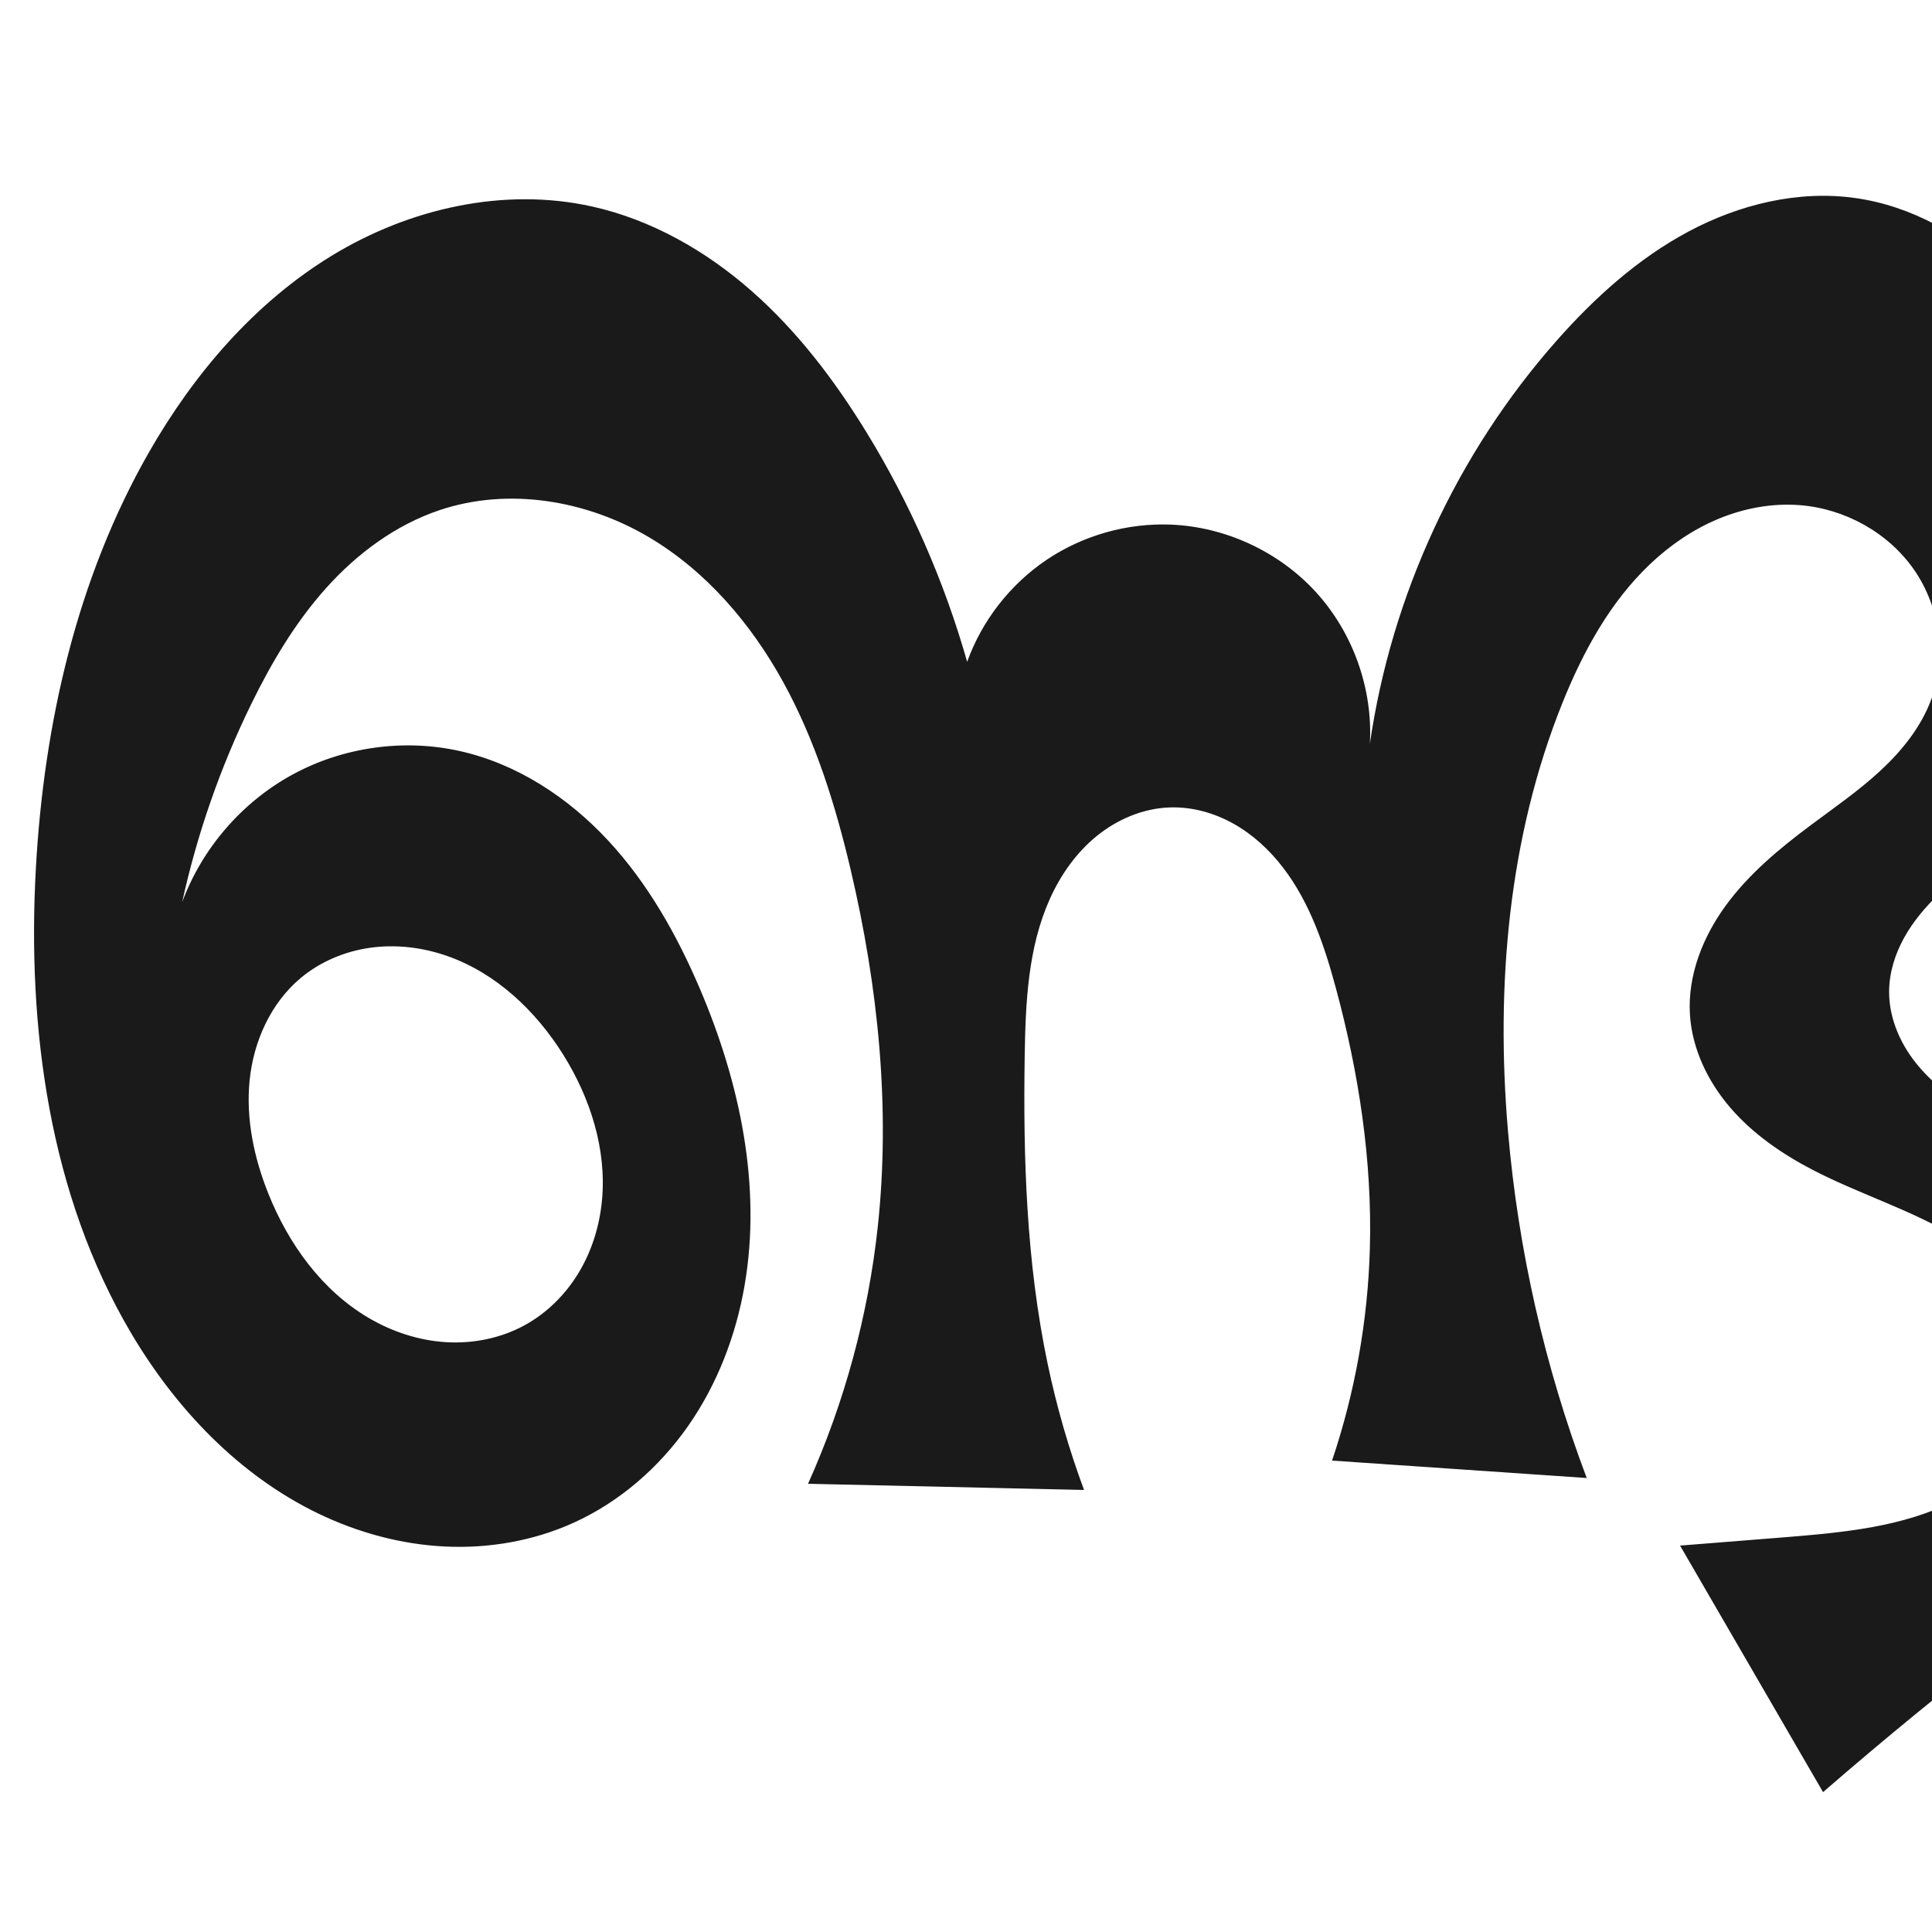 <?xml version="1.0" encoding="UTF-8" standalone="no"?>
<svg
   xmlns:dc="http://purl.org/dc/elements/1.1/"
   xmlns:cc="http://creativecommons.org/ns#"
   xmlns:rdf="http://www.w3.org/1999/02/22-rdf-syntax-ns#"
   xmlns:svg="http://www.w3.org/2000/svg"
   xmlns="http://www.w3.org/2000/svg"
   xmlns:sodipodi="http://sodipodi.sourceforge.net/DTD/sodipodi-0.dtd"
   xmlns:inkscape="http://www.inkscape.org/namespaces/inkscape"
   xml:space="preserve"
   width="1000"
   height="1000"
   version="1.1"
   style="clip-rule:evenodd;fill-rule:evenodd;image-rendering:optimizeQuality;shape-rendering:geometricPrecision;text-rendering:geometricPrecision"
   viewBox="0 0 1000 1000"
   id="svg10"
   sodipodi:docname="ണ്ട.svg"
   inkscape:version="1.0.1 (3bc2e813f5, 2020-09-07)"><sodipodi:namedview
   pagecolor="#ffffff"
   bordercolor="#666666"
   borderopacity="1"
   objecttolerance="10"
   gridtolerance="10"
   guidetolerance="10"
   inkscape:pageopacity="0"
   inkscape:pageshadow="2"
   inkscape:window-width="1920"
   inkscape:window-height="1015"
   id="namedview12"
   showgrid="false"
   inkscape:zoom="0.678"
   inkscape:cx="809.10306"
   inkscape:cy="556.53787"
   inkscape:window-x="1920"
   inkscape:window-y="0"
   inkscape:window-maximized="1"
   inkscape:current-layer="svg10"
   showguides="true"
   inkscape:guide-bbox="true"
   inkscape:document-rotation="0"
   inkscape:snap-to-guides="true"><sodipodi:guide
     position="0,1000"
     orientation="0,1"
     id="guide16"
     inkscape:label=""
     inkscape:locked="true"
     inkscape:color="rgb(0,0,255)" /><sodipodi:guide
     position="1763.312,2036.169"
     orientation="1000,0"
     id="guide18" /><sodipodi:guide
     position="0,200"
     orientation="0,1"
     id="guide20"
     inkscape:label="base"
     inkscape:locked="true"
     inkscape:color="rgb(0,0,255)" /><inkscape:grid
     type="xygrid"
     id="grid24"
     originx="-473.376"
     originy="-489.692" /><sodipodi:guide
     position="0,0"
     orientation="0,1"
     id="guide34"
     inkscape:label="bottom"
     inkscape:locked="true"
     inkscape:color="rgb(0,0,255)" /><sodipodi:guide
     position="225.051,1693.319"
     orientation="0,1"
     id="guide44"
     inkscape:label=""
     inkscape:locked="false"
     inkscape:color="rgb(0,0,255)" /><sodipodi:guide
     position="0,900"
     orientation="0,1"
     id="guide46"
     inkscape:label=""
     inkscape:locked="true"
     inkscape:color="rgb(0,0,255)" /><sodipodi:guide
     position="1144.534,420.511"
     orientation="-1,0"
     id="guide841"
     inkscape:label="width"
     inkscape:locked="false"
     inkscape:color="rgb(0,0,255)" /><sodipodi:guide
     position="1092.991,1000"
     orientation="0,1000"
     id="guide860" /><sodipodi:guide
     position="1000,1000"
     orientation="1000,0"
     id="guide862" /><sodipodi:guide
     position="1000,0"
     orientation="0,-1000"
     id="guide864" /><sodipodi:guide
     position="0,0"
     orientation="-1000,0"
     id="guide866" /></sodipodi:namedview>
 <defs
   id="defs4"><inkscape:path-effect
   effect="spiro"
   id="path-effect870"
   is_visible="true"
   lpeversion="1" /><inkscape:path-effect
   effect="spiro"
   id="path-effect862"
   is_visible="true"
   lpeversion="1" /><inkscape:path-effect
   effect="spiro"
   id="path-effect1521"
   is_visible="true"
   lpeversion="1" /><inkscape:path-effect
   effect="spiro"
   id="path-effect858"
   is_visible="true"
   lpeversion="1" /><inkscape:path-effect
   effect="spiro"
   id="path-effect854"
   is_visible="true"
   lpeversion="1" />
  <style
   type="text/css"
   id="style2">
   <![CDATA[
    .fil0 {fill:#EF7F1A;fill-rule:nonzero}
   ]]>
  </style>
 <inkscape:path-effect
   effect="spiro"
   id="path-effect1214"
   is_visible="true"
   lpeversion="1" /><inkscape:path-effect
   effect="spiro"
   id="path-effect1195"
   is_visible="true"
   lpeversion="1" /><inkscape:path-effect
   effect="spiro"
   id="path-effect992"
   is_visible="true"
   lpeversion="1" /><inkscape:path-effect
   effect="spiro"
   id="path-effect287"
   is_visible="true"
   lpeversion="1" /><inkscape:path-effect
   effect="spiro"
   id="path-effect1032"
   is_visible="true"
   lpeversion="1" /><inkscape:path-effect
   effect="spiro"
   id="path-effect1218"
   is_visible="true"
   lpeversion="1" /><inkscape:path-effect
   effect="spiro"
   id="path-effect309"
   is_visible="true"
   lpeversion="1" /><inkscape:path-effect
   effect="spiro"
   id="path-effect1176"
   is_visible="true"
   lpeversion="1" /><inkscape:path-effect
   effect="spiro"
   id="path-effect1026"
   is_visible="true"
   lpeversion="1" /><inkscape:path-effect
   effect="spiro"
   id="path-effect1255"
   is_visible="true"
   lpeversion="1" /><inkscape:path-effect
   effect="spiro"
   id="path-effect1033"
   is_visible="true"
   lpeversion="1" /><inkscape:path-effect
   effect="spiro"
   id="path-effect461"
   is_visible="true"
   lpeversion="1" /></defs>
 
<path
   style="display:inline;fill:#1a1a1a;fill-rule:nonzero;stroke:none;stroke-width:1.893px;stroke-linecap:butt;stroke-linejoin:miter;stroke-opacity:1"
   d="m 237.966,388.734 c 29.611,6.601 56.124,24.045 76.765,46.278 20.641,22.233 35.75,49.103 47.636,77.015 20.561,48.284 31.983,101.849 22.987,153.552 -4.498,25.852 -14.127,50.934 -29.145,72.452 -15.018,21.517 -35.508,39.378 -59.417,50.189 -20.742,9.378 -43.799,13.353 -66.536,12.25 -22.736,-1.103 -45.137,-7.223 -65.635,-17.122 C 123.625,763.551 90.912,729.062 67.767,689.858 25.564,618.371 13.963,532.297 18.564,449.409 22.725,374.464 39.845,299.226 77.115,234.073 100.365,193.427 131.809,156.692 171.784,132.306 c 39.975,-24.386 88.969,-35.593 134.677,-25.422 30.688,6.828 58.864,22.911 82.483,43.66 23.619,20.749 42.882,46.067 59.334,72.857 22.772,37.08 40.43,77.295 52.319,119.154 7.678,-21.345 22.309,-40.125 41.127,-52.789 18.819,-12.665 41.726,-19.148 64.39,-18.223 28.398,1.159 56.132,14.128 75.227,35.18 19.095,21.051 29.307,49.915 27.699,78.291 11.14,-76.927 45.166,-150.394 96.632,-208.644 19.695,-22.291 42.143,-42.578 68.389,-56.574 26.246,-13.996 56.583,-21.414 86.045,-17.322 29.205,4.056 56.245,19.291 77.08,40.155 20.835,20.863 35.742,47.117 45.954,74.777 12.902,34.946 18.58,72.924 13.365,109.808 -5.215,36.885 -21.734,72.564 -48.662,98.304 -13.976,13.359 -30.461,23.888 -44.376,37.31 -6.958,6.711 -13.279,14.176 -17.949,22.641 -4.67,8.464 -7.648,17.979 -7.715,27.646 -0.088,12.659 4.849,25.04 12.408,35.195 7.559,10.155 17.625,18.227 28.405,24.864 21.56,13.275 46.191,21.165 67.124,35.409 20.288,13.806 36.602,33.538 45.751,56.309 9.148,22.771 10.996,48.514 4.57,72.198 -6.5,23.959 -21.05,45.097 -38.303,62.948 -17.253,17.851 -37.254,32.765 -56.906,47.934 -33.169,25.604 -65.601,52.163 -97.242,79.633 L 869.598,800 c 18.158,-1.412 36.313,-2.859 54.465,-4.341 30.052,-2.453 60.968,-5.242 87.824,-18.948 13.428,-6.853 25.623,-16.458 34.329,-28.766 8.706,-12.308 13.762,-27.418 12.863,-42.467 -0.821,-13.748 -6.544,-26.944 -14.909,-37.886 -8.365,-10.941 -19.279,-19.74 -31.034,-26.918 -23.509,-14.355 -50.296,-22.403 -74.753,-35.074 -15.922,-8.249 -30.989,-18.601 -42.704,-32.178 -11.715,-13.577 -19.923,-30.599 -20.981,-48.5 -1.189,-20.12 6.698,-40.004 18.595,-56.274 11.897,-16.27 27.61,-29.336 43.76,-41.395 12.256,-9.151 24.903,-17.859 36.134,-28.243 11.231,-10.384 21.111,-22.65 26.435,-36.989 8.174,-22.018 4.469,-47.892 -8.94,-67.174 -13.409,-19.282 -35.989,-31.675 -59.411,-33.404 -14.214,-1.049 -28.607,1.633 -41.771,7.095 -13.164,5.462 -25.117,13.657 -35.455,23.469 -20.675,19.622 -34.665,45.298 -45.302,71.744 -28.066,69.772 -34.627,146.836 -28.205,221.767 5.256,61.324 19.011,121.913 40.749,179.495 L 689.469,756 c 11.916,-35.368 18.536,-72.516 19.572,-109.823 1.258,-45.306 -5.691,-90.595 -17.488,-134.356 -5.988,-22.211 -13.47,-44.564 -27.489,-62.803 -7.009,-9.119 -15.627,-17.094 -25.667,-22.706 -10.04,-5.612 -21.537,-8.798 -33.031,-8.385 -13.724,0.493 -27.026,6.13 -37.686,14.787 -10.66,8.657 -18.763,20.214 -24.365,32.752 -11.204,25.076 -12.49,53.317 -12.927,80.778 -0.85,53.397 0.887,107.165 11.825,159.436 4.659,22.267 10.977,44.187 18.883,65.518 L 418.238,768 c 18.881,-42.026 31.104,-87.036 36.073,-132.84 6.701,-61.77 0.215,-124.49 -14.004,-184.974 -7.897,-33.592 -18.277,-66.881 -34.904,-97.119 -16.627,-30.238 -39.851,-57.437 -69.54,-75.026 -32.257,-19.111 -72.591,-25.928 -108.155,-14.054 -22.766,7.601 -42.706,22.377 -58.753,40.224 -16.047,17.848 -28.406,38.72 -38.95,60.281 -15.92,32.556 -27.934,67.021 -35.701,102.419 10.333,-27.896 31.039,-51.813 57.169,-66.032 26.13,-14.219 57.458,-18.619 86.493,-12.146 z m 33.479,297.258 c 11.616,-6.329 21.313,-15.994 28.131,-27.33 6.818,-11.336 10.79,-24.302 12.016,-37.473 2.452,-26.343 -6.057,-52.905 -20.092,-75.332 -14.199,-22.689 -34.755,-42.176 -60.014,-51.033 -12.629,-4.428 -26.281,-6.114 -39.542,-4.312 -13.261,1.802 -26.1,7.152 -36.357,15.748 -15.422,12.924 -24.284,32.638 -26.354,52.653 -2.07,20.015 2.213,40.303 9.693,58.982 10.442,26.074 27.784,50.136 52.02,64.331 12.118,7.097 25.823,11.609 39.839,12.472 14.017,0.864 28.327,-1.987 40.659,-8.706 z"
   id="use1033"
   sodipodi:nodetypes="aaaaaaaacacaaaaaaaaccaaaaaaaaaccaaaaaccsaaaacaaaaaa"
   inkscape:path-effect="#path-effect870"
   inkscape:original-d="m 237.96614,388.73364 c 57.80103,8.22093 108.35773,67.15806 124.40129,123.29313 26.00256,90.98077 18.95839,233.67594 -65.57521,276.19305 C 222.56723,825.55209 120.23555,754.27954 67.76739,689.85797 16.103736,626.42419 15.961332,531.17794 18.564132,449.40874 20.930675,375.06176 31.216849,292.60901 77.114574,234.07293 131.05429,165.28042 219.40258,98.964106 306.46115,106.88301 c 60.92973,5.54221 104.87024,67.75143 141.81749,116.51666 26.19588,34.57491 52.31862,119.15367 52.31862,119.15367 0,0 63.43099,-76.12369 105.51762,-71.01223 50.69305,6.15672 72.98251,43.74813 102.92602,113.47006 0,0 42.77765,-154.10844 96.63232,-208.64409 40.09878,-40.60582 98.02936,-82.567251 154.43466,-73.89617 55.47002,8.52729 105.07602,61.76098 123.03402,114.93188 22.5145,66.66208 -6.5267,143.9018 -35.2973,208.11231 -15.2867,34.11702 -73.25407,50.35016 -70.04037,87.59699 4.12902,47.85534 80.42327,56.09634 107.93677,95.46876 26.3505,37.70809 58.0189,83.15312 50.3206,128.50712 -8.1524,48.02963 -60.3621,76.83881 -95.2094,110.88256 -29.9684,29.27742 -97.24203,79.63315 -97.24203,79.63315 L 869.59787,800 c 0,0 37.26039,1.63341 54.46544,-4.34064 51.1266,-17.75251 132.24509,-36.13074 135.01539,-90.18078 2.673,-52.15227 -84.19848,-62.52873 -120.69582,-99.87773 -23.94571,-24.50448 -61.97269,-46.45918 -63.68553,-80.67808 -1.93099,-38.57703 38.47895,-67.30633 62.35504,-97.66828 18.62453,-23.68383 60.04621,-35.2087 62.56906,-65.23257 3.39415,-40.39263 -28.20817,-94.95732 -68.35166,-100.57739 -52.69407,-7.37714 -96.98098,55.63344 -122.52737,102.30751 -35.77771,65.36703 -31.80733,147.33628 -28.20456,221.76688 2.96634,61.28235 40.7488,179.49502 40.7488,179.49502 L 689.46915,756 c 0,0 18.69927,-72.64888 19.57157,-109.82311 1.05948,-45.15087 1.58617,-93.41894 -17.48842,-134.35649 -17.94316,-38.5093 -43.94553,-98.42709 -86.18736,-93.8938 -49.25627,5.28607 -63.8108,80.05329 -74.97877,128.31714 -12.01388,51.91955 2.42443,106.9805 11.82455,159.4363 4.00906,22.3719 18.8831,65.51792 18.8831,65.51792 L 418.23832,768 c 0,0 29.55103,-84.02794 36.07289,-132.83992 6.52202,-48.81223 4.88608,-126.09533 -14.00387,-184.97362 -20.50388,-63.90877 -48.20559,-135.5131 -104.44461,-172.14522 -30.4623,-19.84207 -73.82277,-26.01176 -108.15459,-14.05411 -44.1231,15.36792 -73.14907,60.75442 -97.7032,100.50508 -19.0002,30.7594 -35.701213,102.4195 -35.701213,102.4195 0,0 89.686813,-85.85492 143.662413,-78.17807 z m 33.47873,297.25775 c 41.92076,-21.66395 45.62197,-100.47357 20.05566,-140.13515 -25.56644,-39.6618 -96.17502,-65.04384 -135.91333,-39.59647 -31.68412,20.28967 -33.8337,78.15906 -16.66085,111.63513 22.66822,44.18856 88.39816,90.89716 132.51852,68.09649 z" /></svg>
